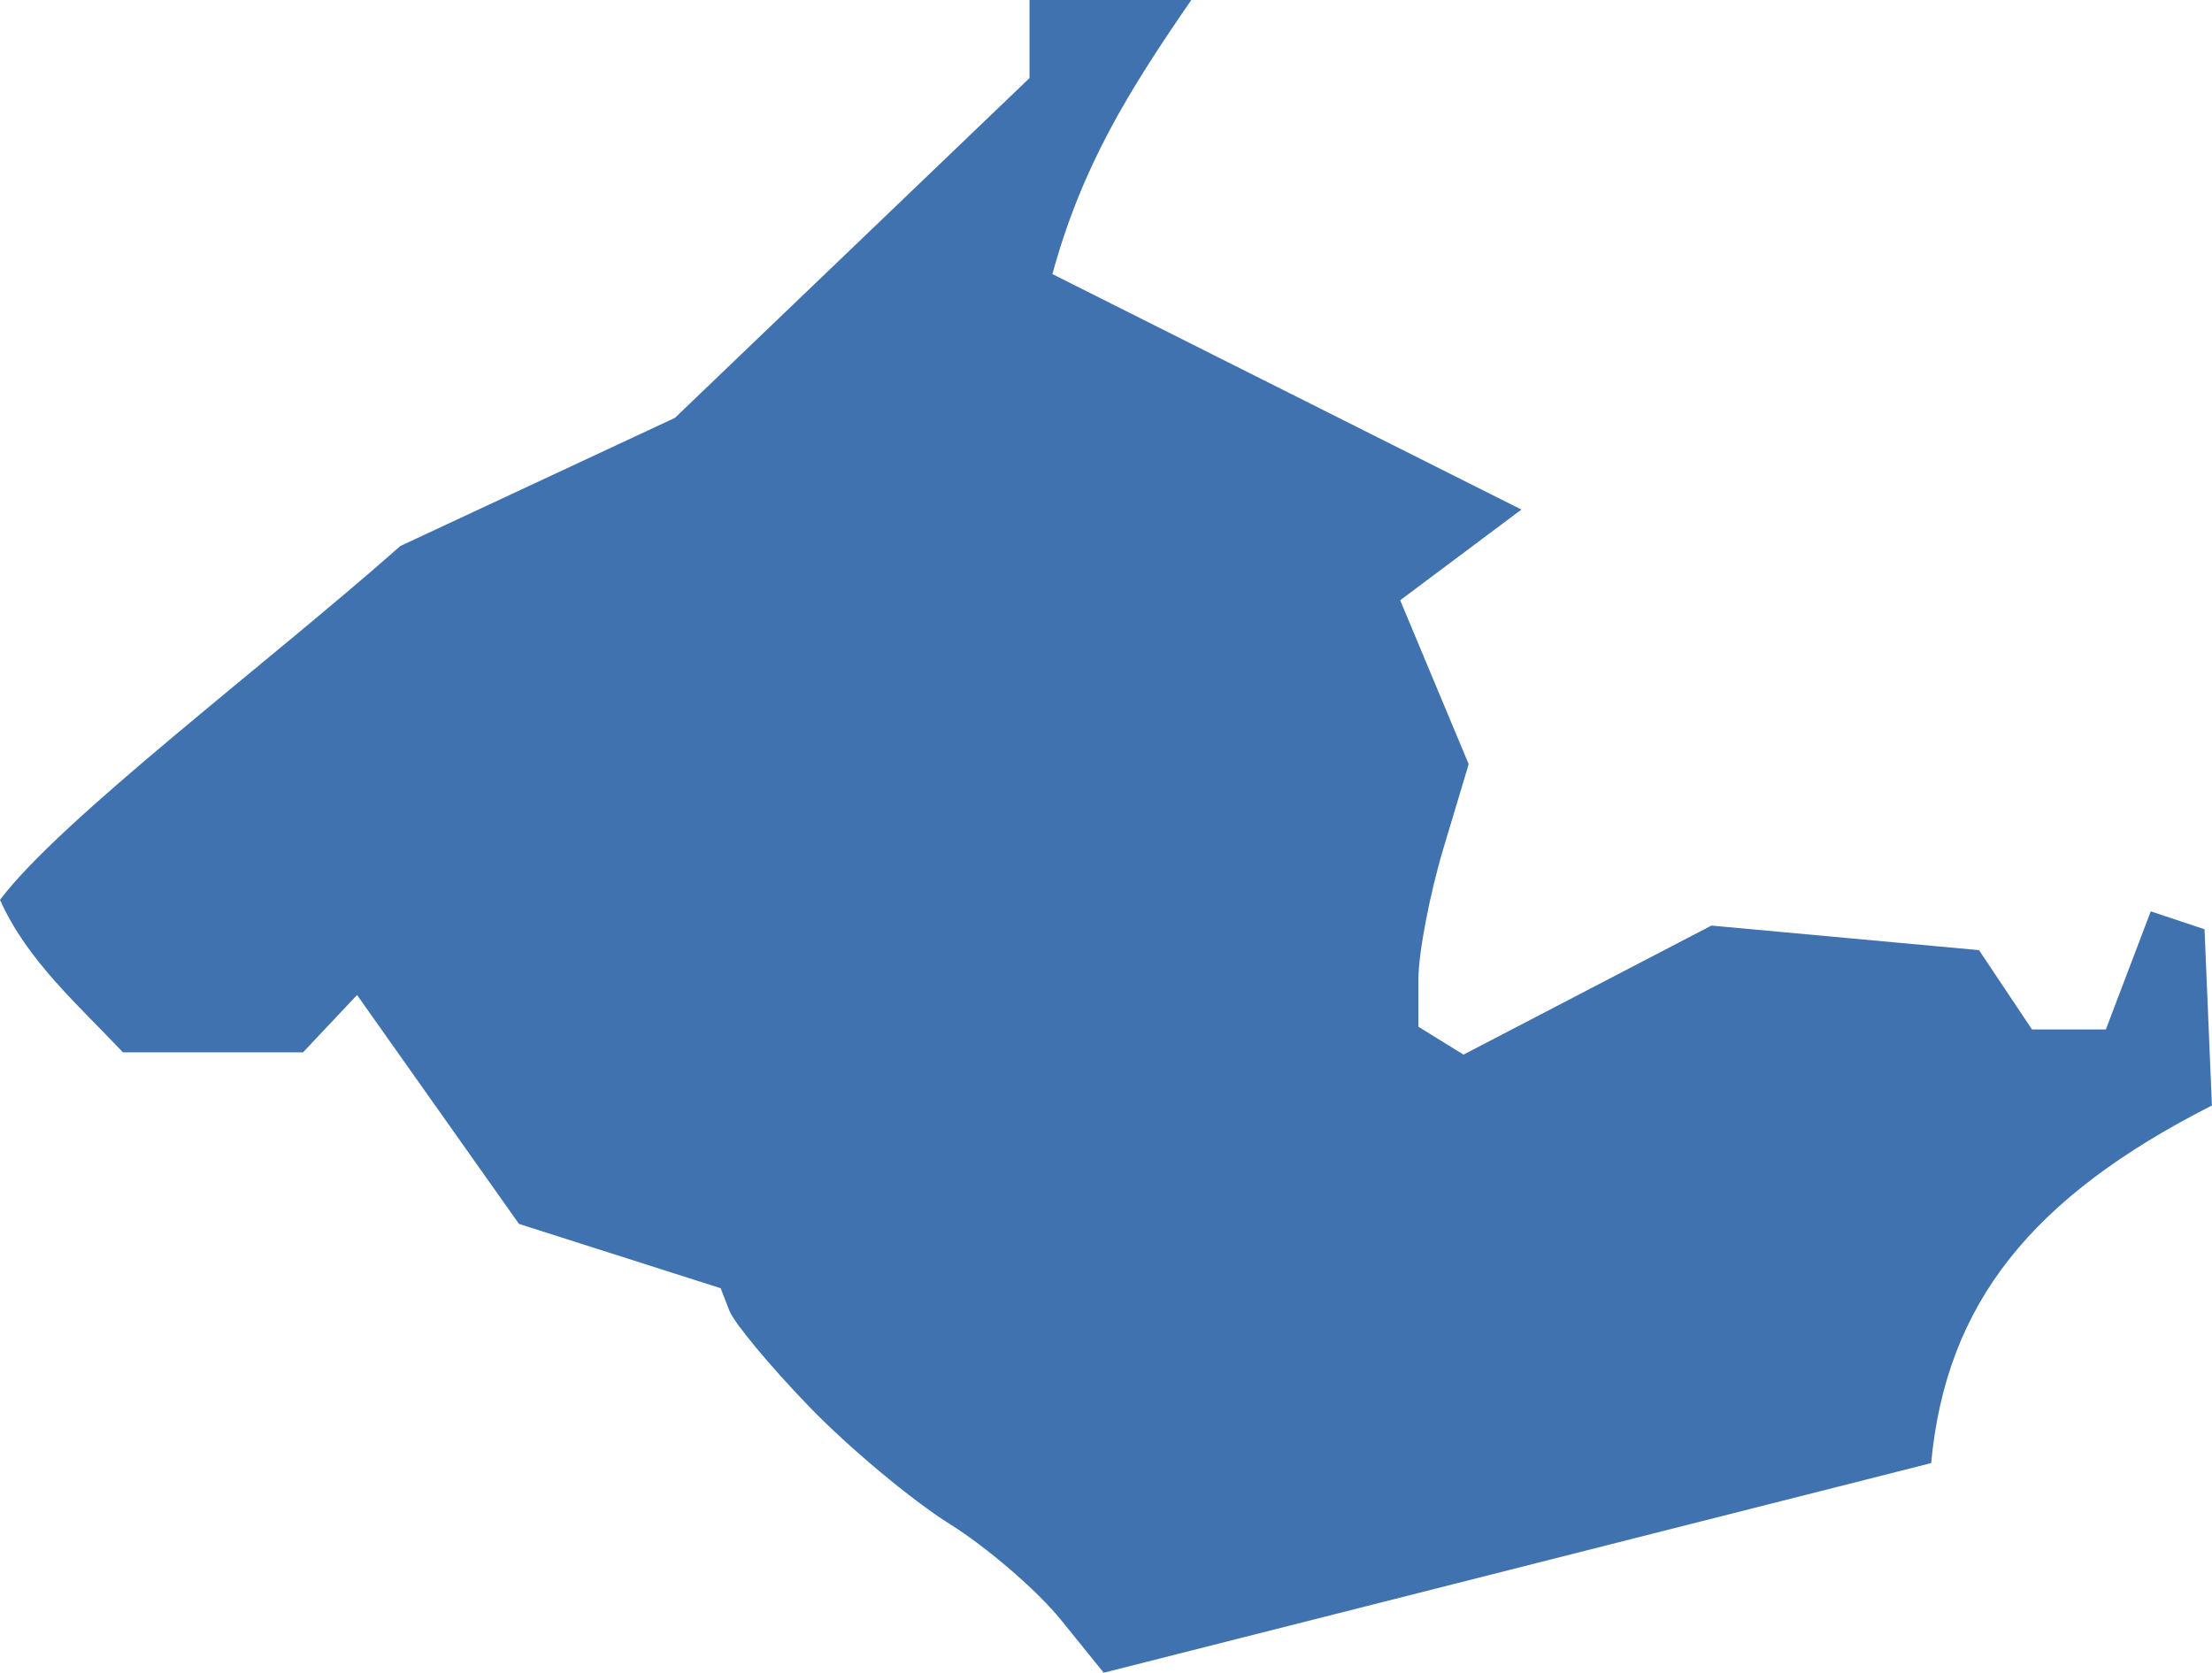 <?xml version="1.0" encoding="UTF-8" standalone="no"?>
<svg
   xmlns:dc="http://purl.org/dc/elements/1.1/"
   xmlns:cc="http://creativecommons.org/ns#"
   xmlns:rdf="http://www.w3.org/1999/02/22-rdf-syntax-ns#"
   xmlns:svg="http://www.w3.org/2000/svg"
   xmlns="http://www.w3.org/2000/svg"
   xmlns:sodipodi="http://sodipodi.sourceforge.net/DTD/sodipodi-0.dtd"
   xmlns:inkscape="http://www.inkscape.org/namespaces/inkscape"
   version="1.0"
   width="54.833"
   height="41.469"
   id="svg2"
   sodipodi:docname="PA_16.svg"
   inkscape:version="0.92.2 5c3e80d, 2017-08-06">
  <defs
     id="defs62" />
  <sodipodi:namedview
     pagecolor="#ffffff"
     bordercolor="#666666"
     borderopacity="1"
     objecttolerance="10"
     gridtolerance="10"
     guidetolerance="10"
     inkscape:pageopacity="0"
     inkscape:pageshadow="2"
     inkscape:window-width="640"
     inkscape:window-height="480"
     id="namedview60"
     showgrid="false"
     inkscape:zoom="0.12542268"
     inkscape:cx="-952.53905"
     inkscape:cy="-221.84536"
     inkscape:window-x="0"
     inkscape:window-y="0"
     inkscape:window-maximized="0"
     inkscape:current-layer="svg2" />
  <path
     d="M 27.359,41.469 26.298,40.156 c -0.583,-0.722 -1.826,-1.793 -2.762,-2.379 -0.936,-0.586 -2.498,-1.891 -3.472,-2.899 -0.974,-1.008 -1.867,-2.083 -1.985,-2.387 l -0.214,-0.554 -5,-1.595 -4.014,-5.675 -1.339,1.422 H 3.048 C 1.931,24.905 0.67,23.809 0,22.309 1.498,20.315 6.617,16.46 9.925,13.536 l 6.806,-3.177 8.79,-8.424 V 0 h 4.01 c -1.561,2.265 -2.709,4.116 -3.443,6.795 l 11.626,5.838 -3.005,2.248 1.698,4.063 -0.623,2.078 c -0.343,1.143 -0.623,2.608 -0.623,3.255 v 1.177 l 1.118,0.691 6.146,-3.199 6.632,0.609 1.314,1.966 h 1.831 l 1.113,-2.928 1.333,0.445 0.183,4.368 c -4.457,2.266 -6.588,4.893 -6.96,8.866 z"
     style="fill:#3F72AF;fill-opacity:1"
     id="PA_16"
     inkscape:connector-curvature="0" />
</svg>
